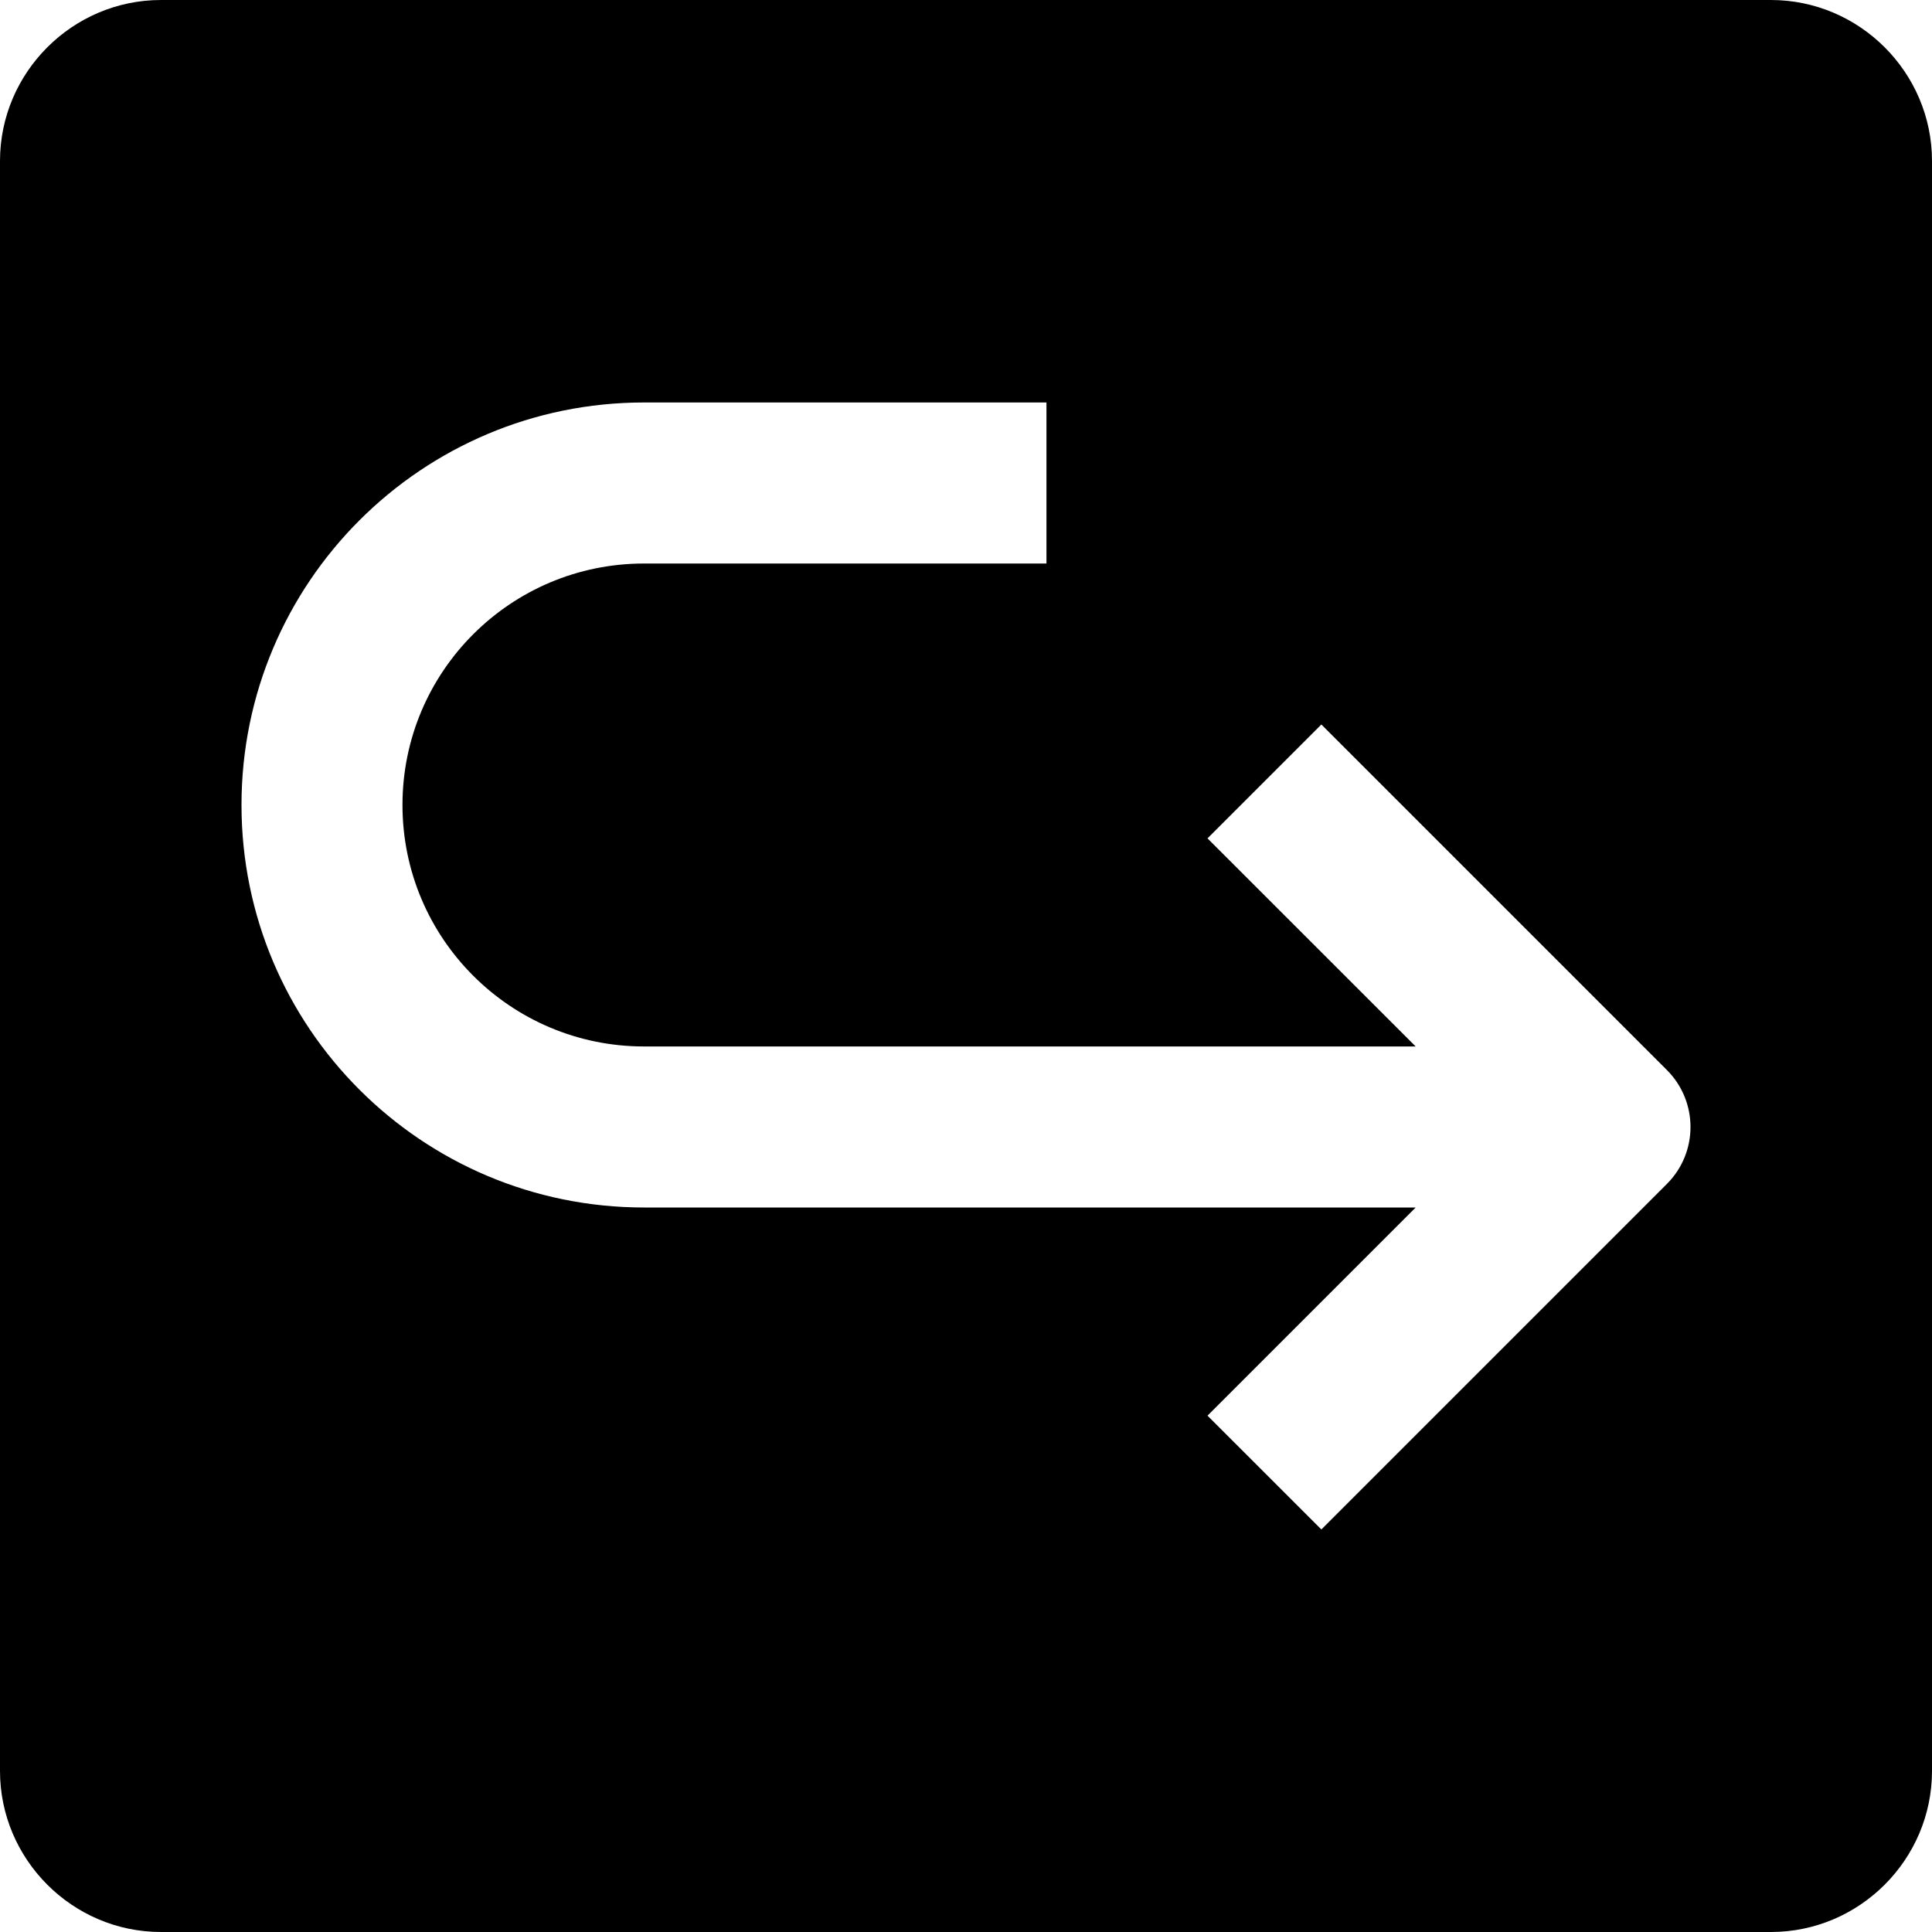 <svg width="31" height="31" viewBox="0 0 31 31" fill="none" xmlns="http://www.w3.org/2000/svg">
<path d="M2.583 0H28.416C29.837 0 31 1.163 31 2.583V28.416C31 29.837 29.837 31 28.416 31H2.583C1.163 31 0 29.837 0 28.416V2.583C0 1.163 1.163 0 2.583 0ZM10.334 19.375H22.715L19.375 22.715L21.202 24.541L26.747 18.996C27.251 18.492 27.251 17.675 26.747 17.17L21.202 11.625L19.375 13.452L22.715 16.791H10.334C8.193 16.791 6.458 15.057 6.458 12.916C6.458 10.777 8.193 9.042 10.334 9.042H16.791V6.458H10.334C6.766 6.458 3.875 9.35 3.875 12.916C3.875 16.484 6.766 19.375 10.334 19.375Z" fill="black"/>
</svg>

